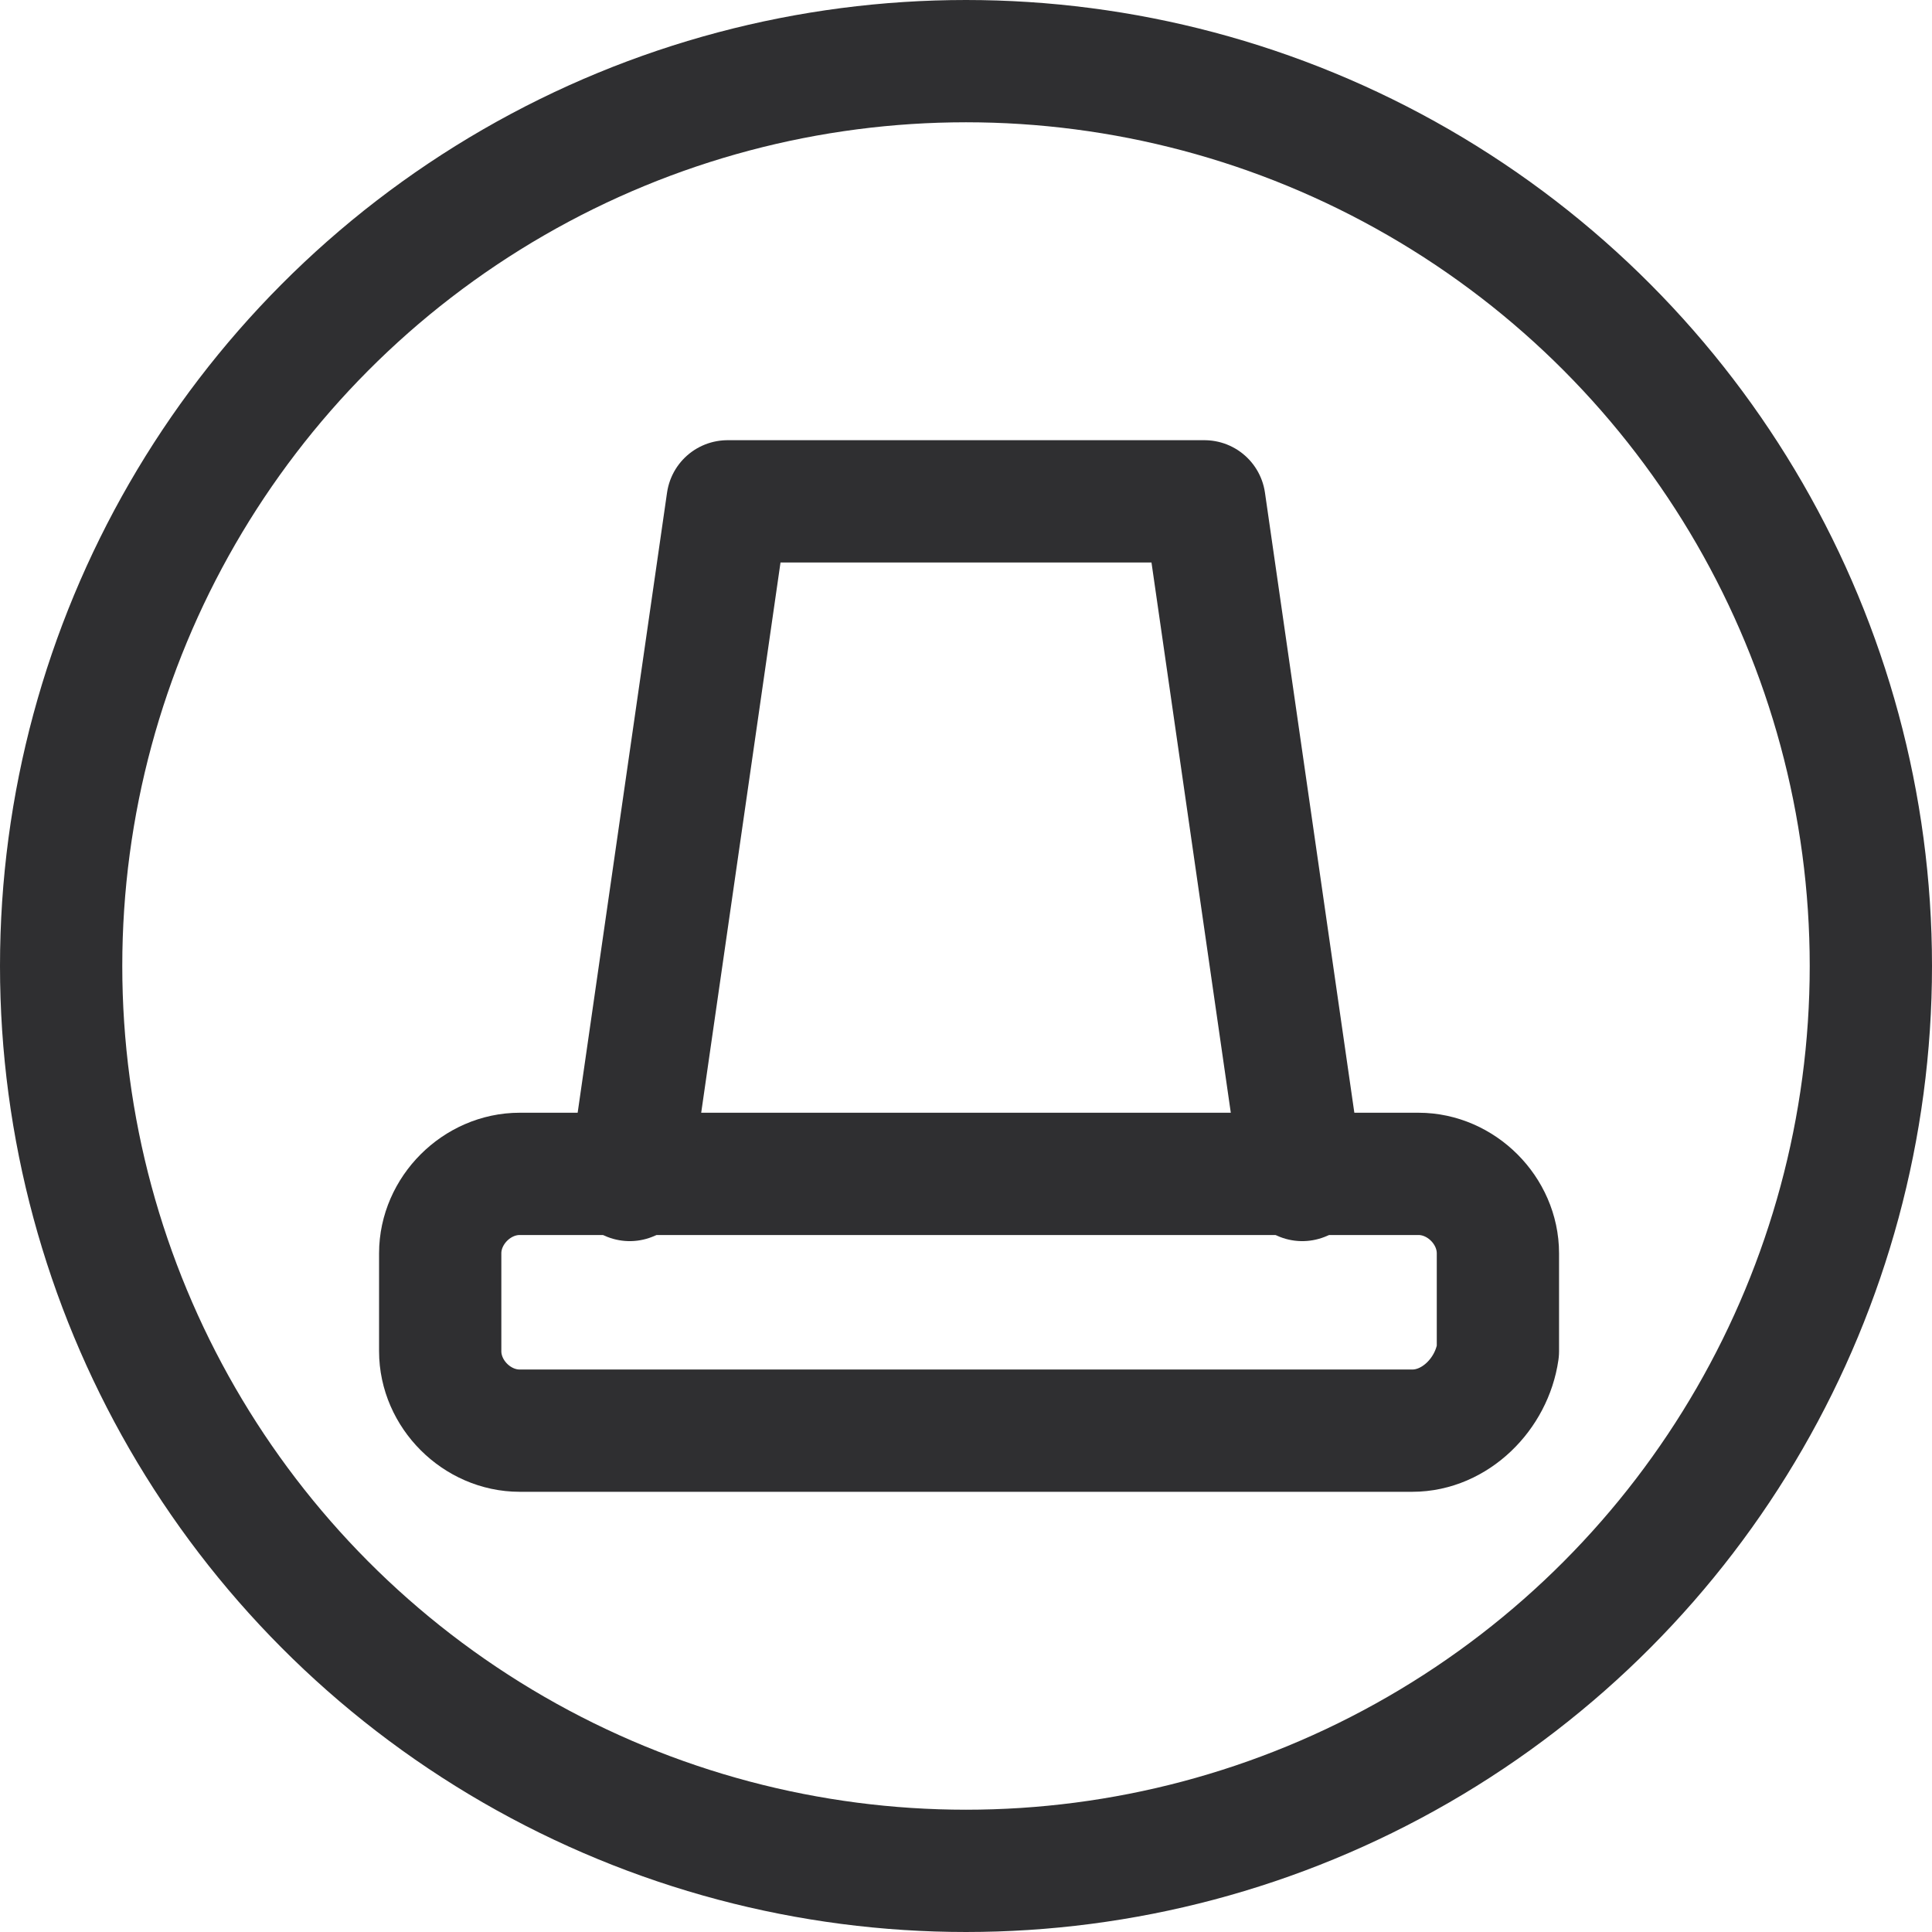 <?xml version="1.0" encoding="utf-8"?>
<!-- Generator: Adobe Illustrator 22.0.0, SVG Export Plug-In . SVG Version: 6.00 Build 0)  -->
<svg version="1.1" id="Layer_1" xmlns="http://www.w3.org/2000/svg" xmlns:xlink="http://www.w3.org/1999/xlink" x="0px" y="0px"
	 viewBox="0 0 31.6 31.6" style="enable-background:new 0 0 31.6 31.6;" xml:space="preserve">
<style type="text/css">
	.st0{fill:none;stroke:#2F2F31;stroke-width:2;stroke-miterlimit:10;}
	.st1{fill:none;stroke:#2F2F31;stroke-width:2;stroke-linecap:round;stroke-linejoin:round;stroke-miterlimit:10;}
</style>
<circle class="st0" cx="15.8" cy="15.8" r="14.8"/>
<g>
	<path class="st1" d="M23.1,23.4H8.5c-0.7,0-1.3-0.6-1.3-1.3v-1.6c0-0.7,0.6-1.3,1.3-1.3h14.7c0.7,0,1.3,0.6,1.3,1.3v1.6
		C24.4,22.8,23.8,23.4,23.1,23.4z"/>
	<polyline class="st1" points="10.3,19.3 11.9,8.2 19.7,8.2 21.3,19.3 	"/>
</g>
</svg>

